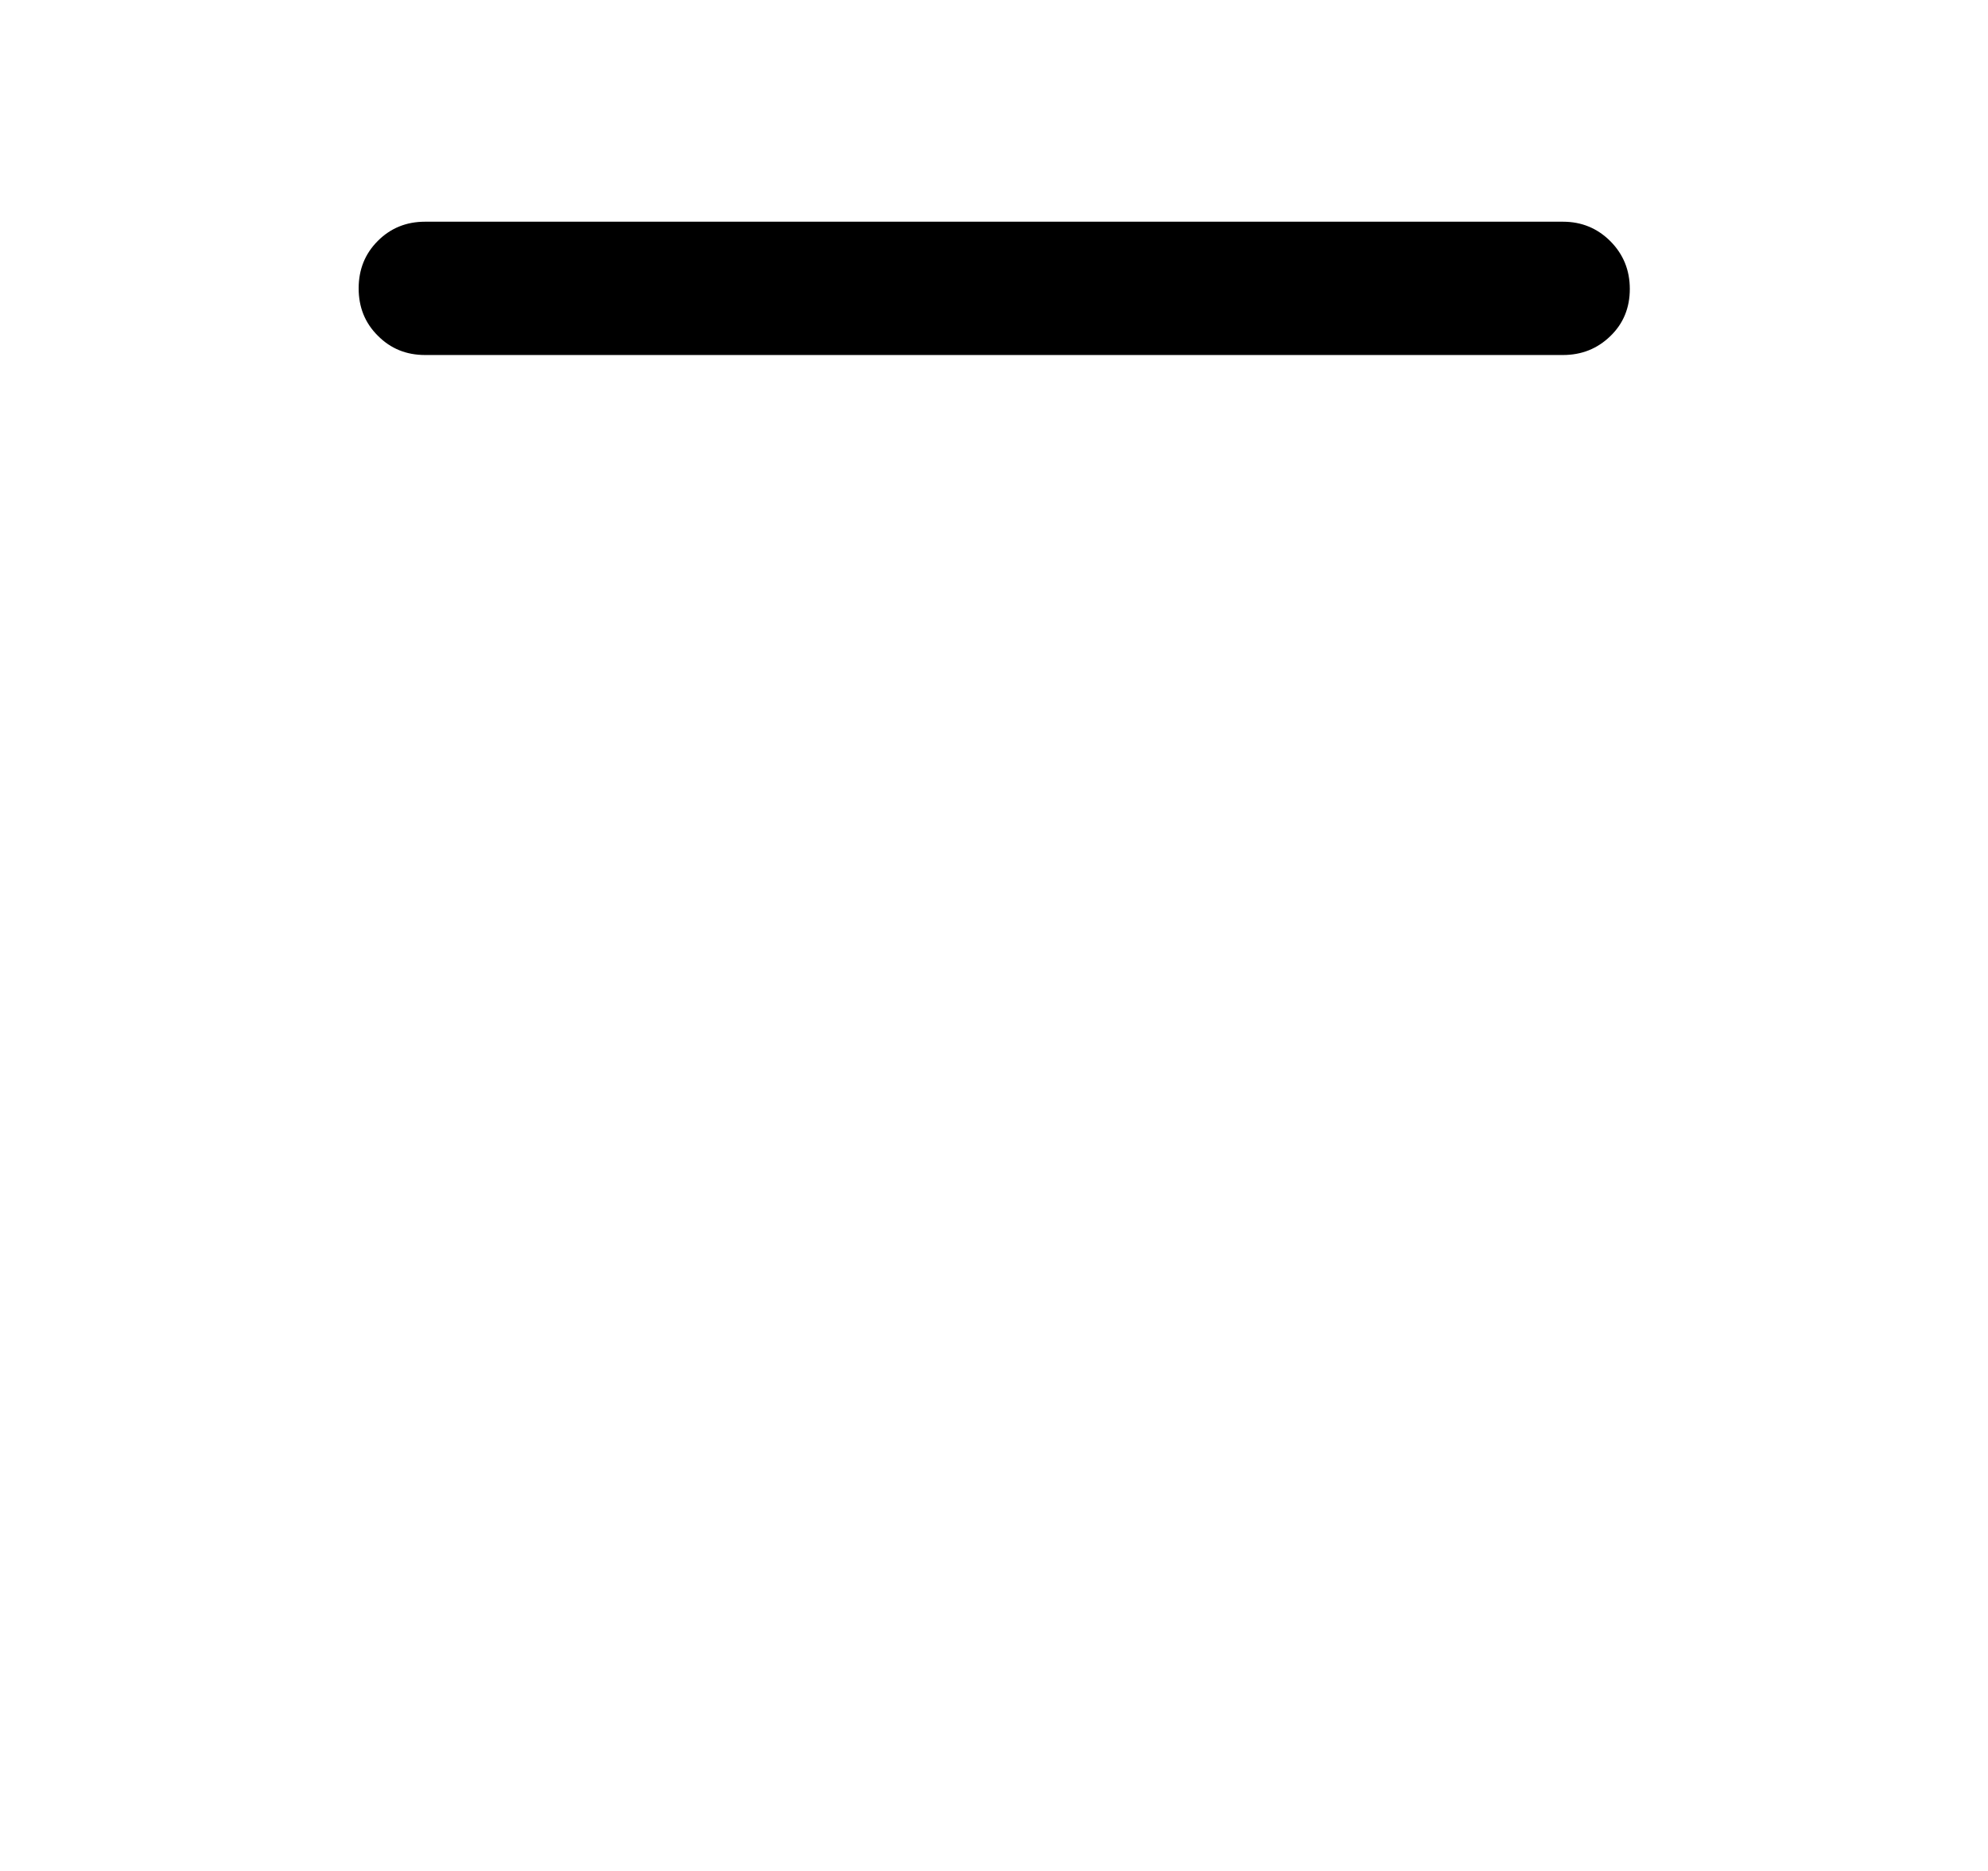 <svg width="17" height="16" viewBox="0 0 17 16" fill="none" xmlns="http://www.w3.org/2000/svg">
<path d="M3.635 3.036C3.474 3.036 3.34 2.981 3.231 2.871C3.121 2.762 3.067 2.627 3.067 2.466C3.067 2.305 3.121 2.17 3.231 2.06C3.34 1.951 3.474 1.896 3.635 1.896H13.365C13.525 1.896 13.66 1.952 13.771 2.063C13.882 2.175 13.937 2.311 13.937 2.471C13.937 2.632 13.882 2.767 13.771 2.874C13.66 2.982 13.525 3.036 13.365 3.036H3.635Z" fill="black"/>
</svg>
